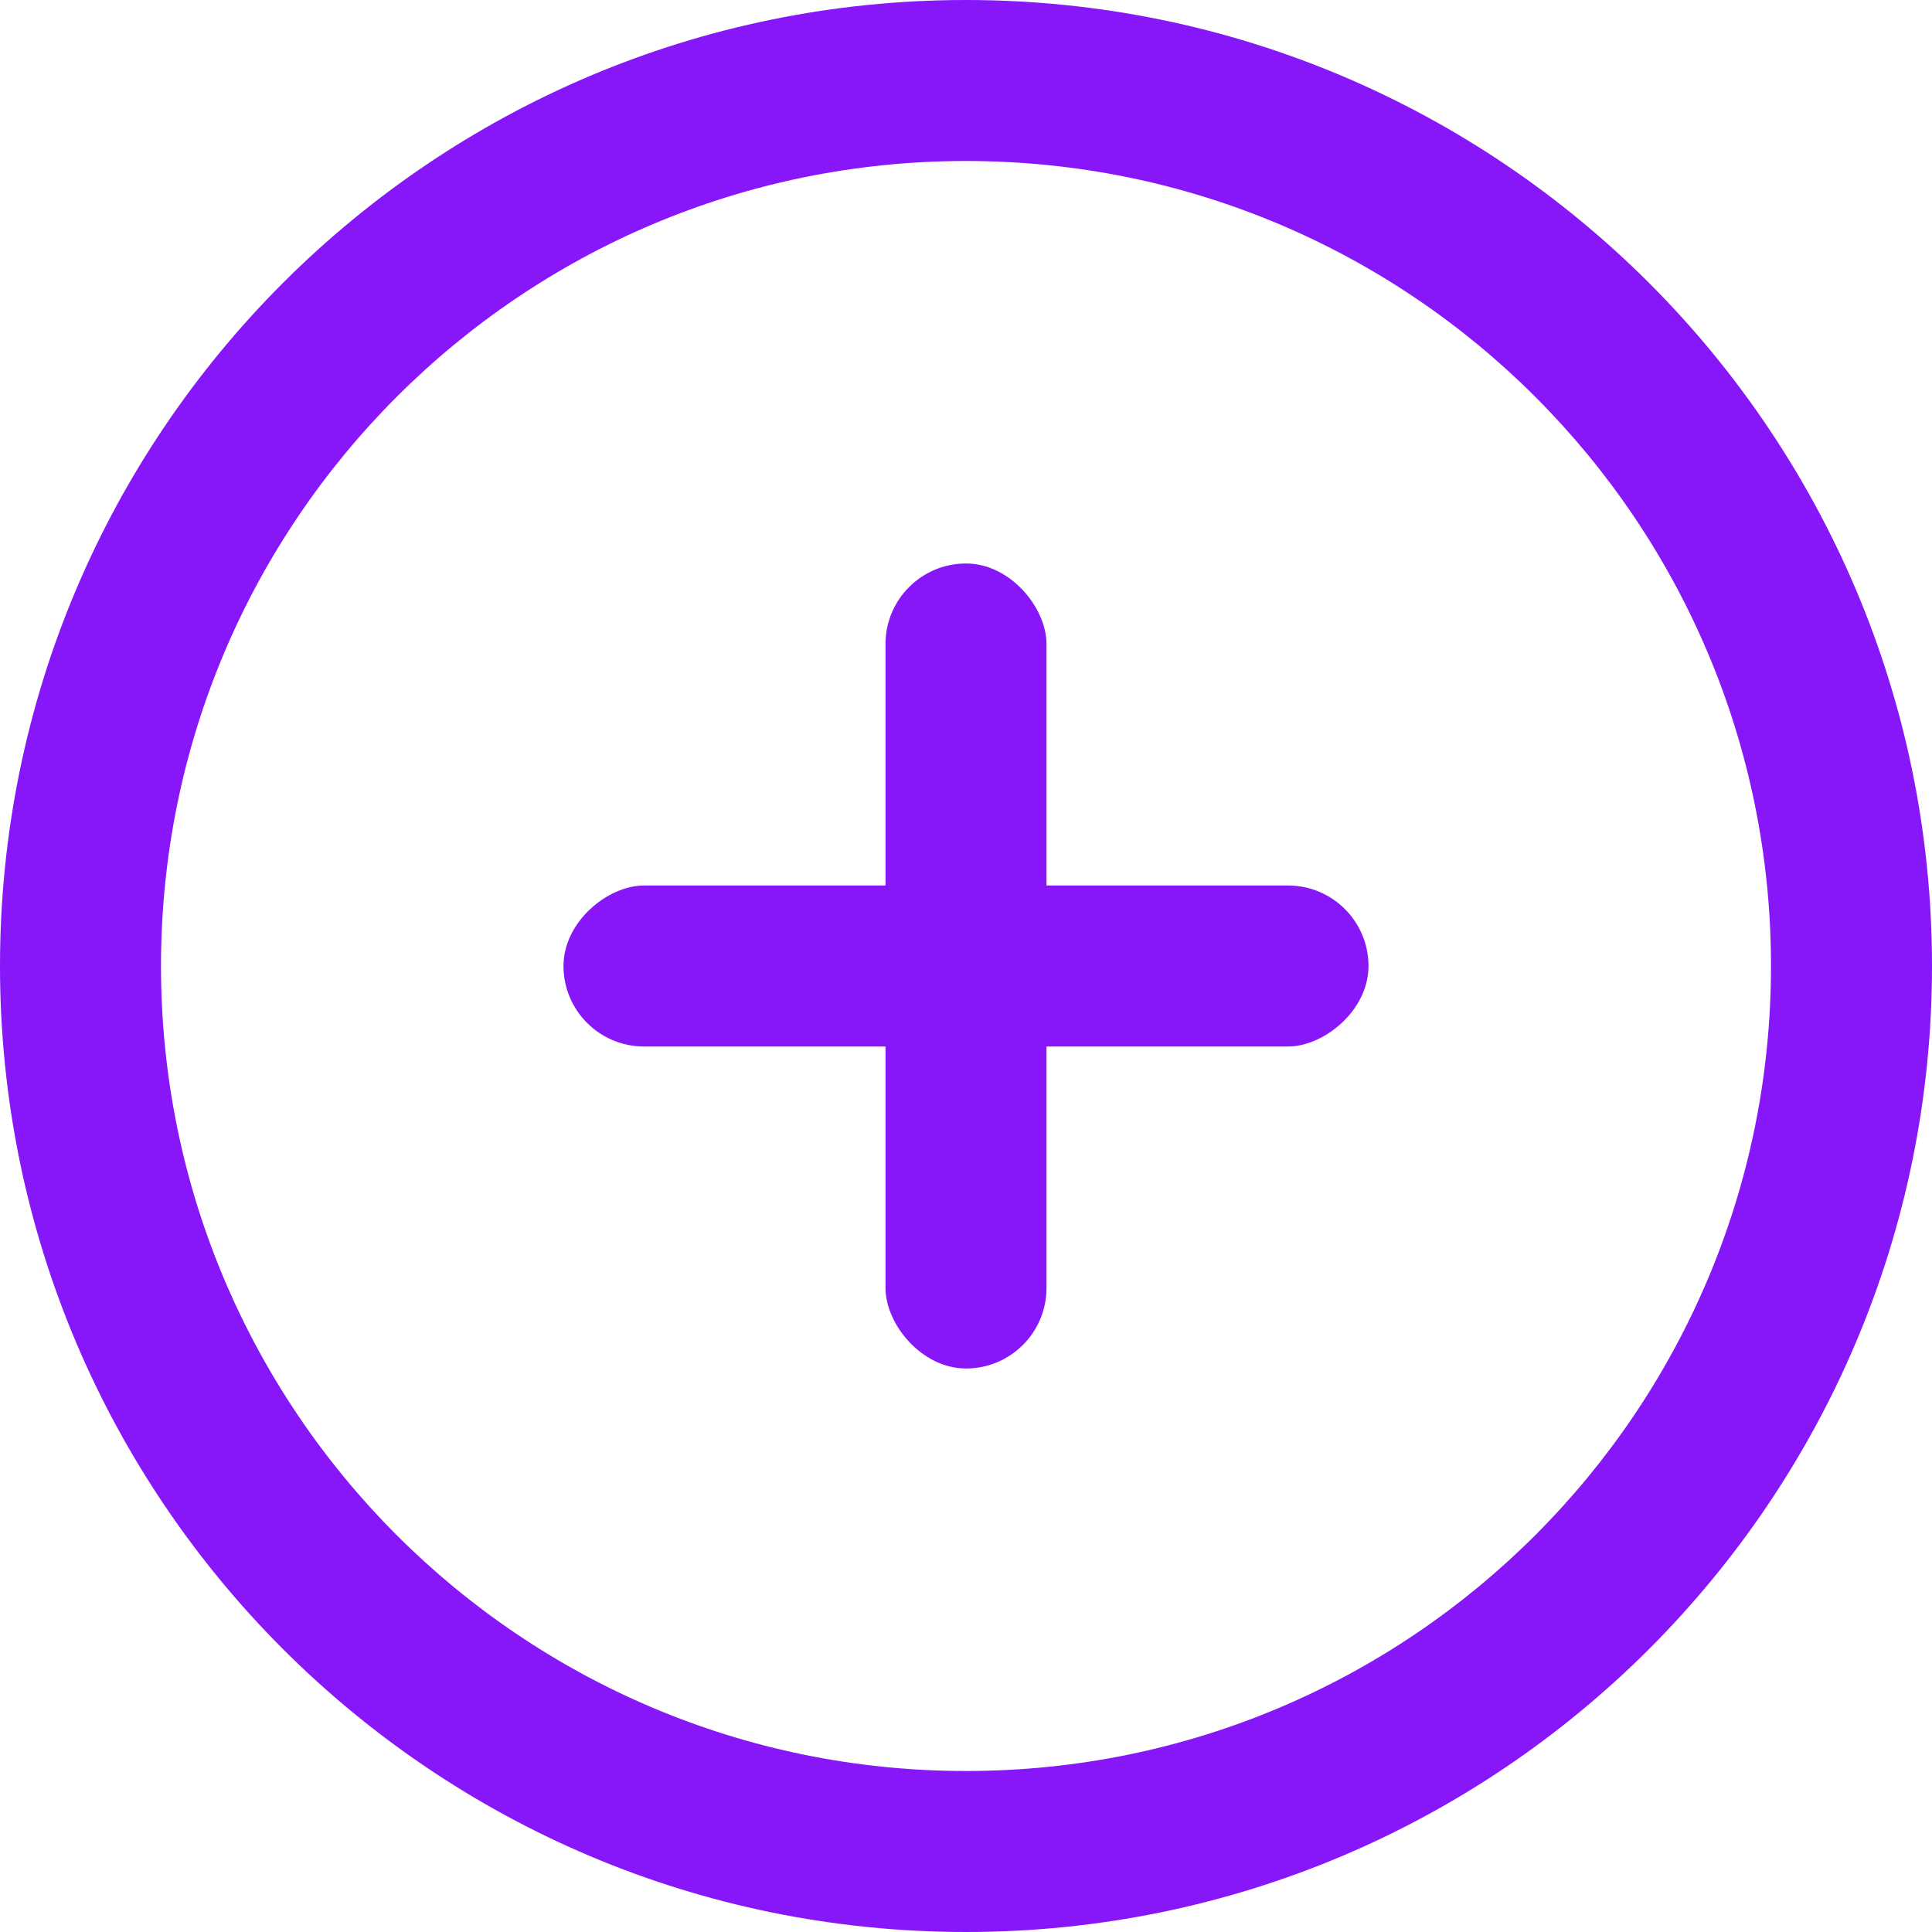 <svg width="24" height="24" viewBox="0 0 24 24" fill="none" xmlns="http://www.w3.org/2000/svg">
<path fill-rule="evenodd" clip-rule="evenodd" d="M12 2C6.477 2 2 6.477 2 12C2 17.523 6.477 22 12 22C17.523 22 22 17.523 22 12C22 6.477 17.523 2 12 2ZM0 12C0 5.373 5.373 0 12 0C18.627 0 24 5.373 24 12C24 18.627 18.627 24 12 24C5.373 24 0 18.627 0 12Z" fill="#8717F8"/>
<rect x="17" y="11" width="2" height="10" rx="1" transform="rotate(90 17 11)" fill="#8717F8"/>
<rect x="13" y="17" width="2" height="10" rx="1" transform="rotate(-180 13 17)" fill="#8717F8"/>
</svg>
